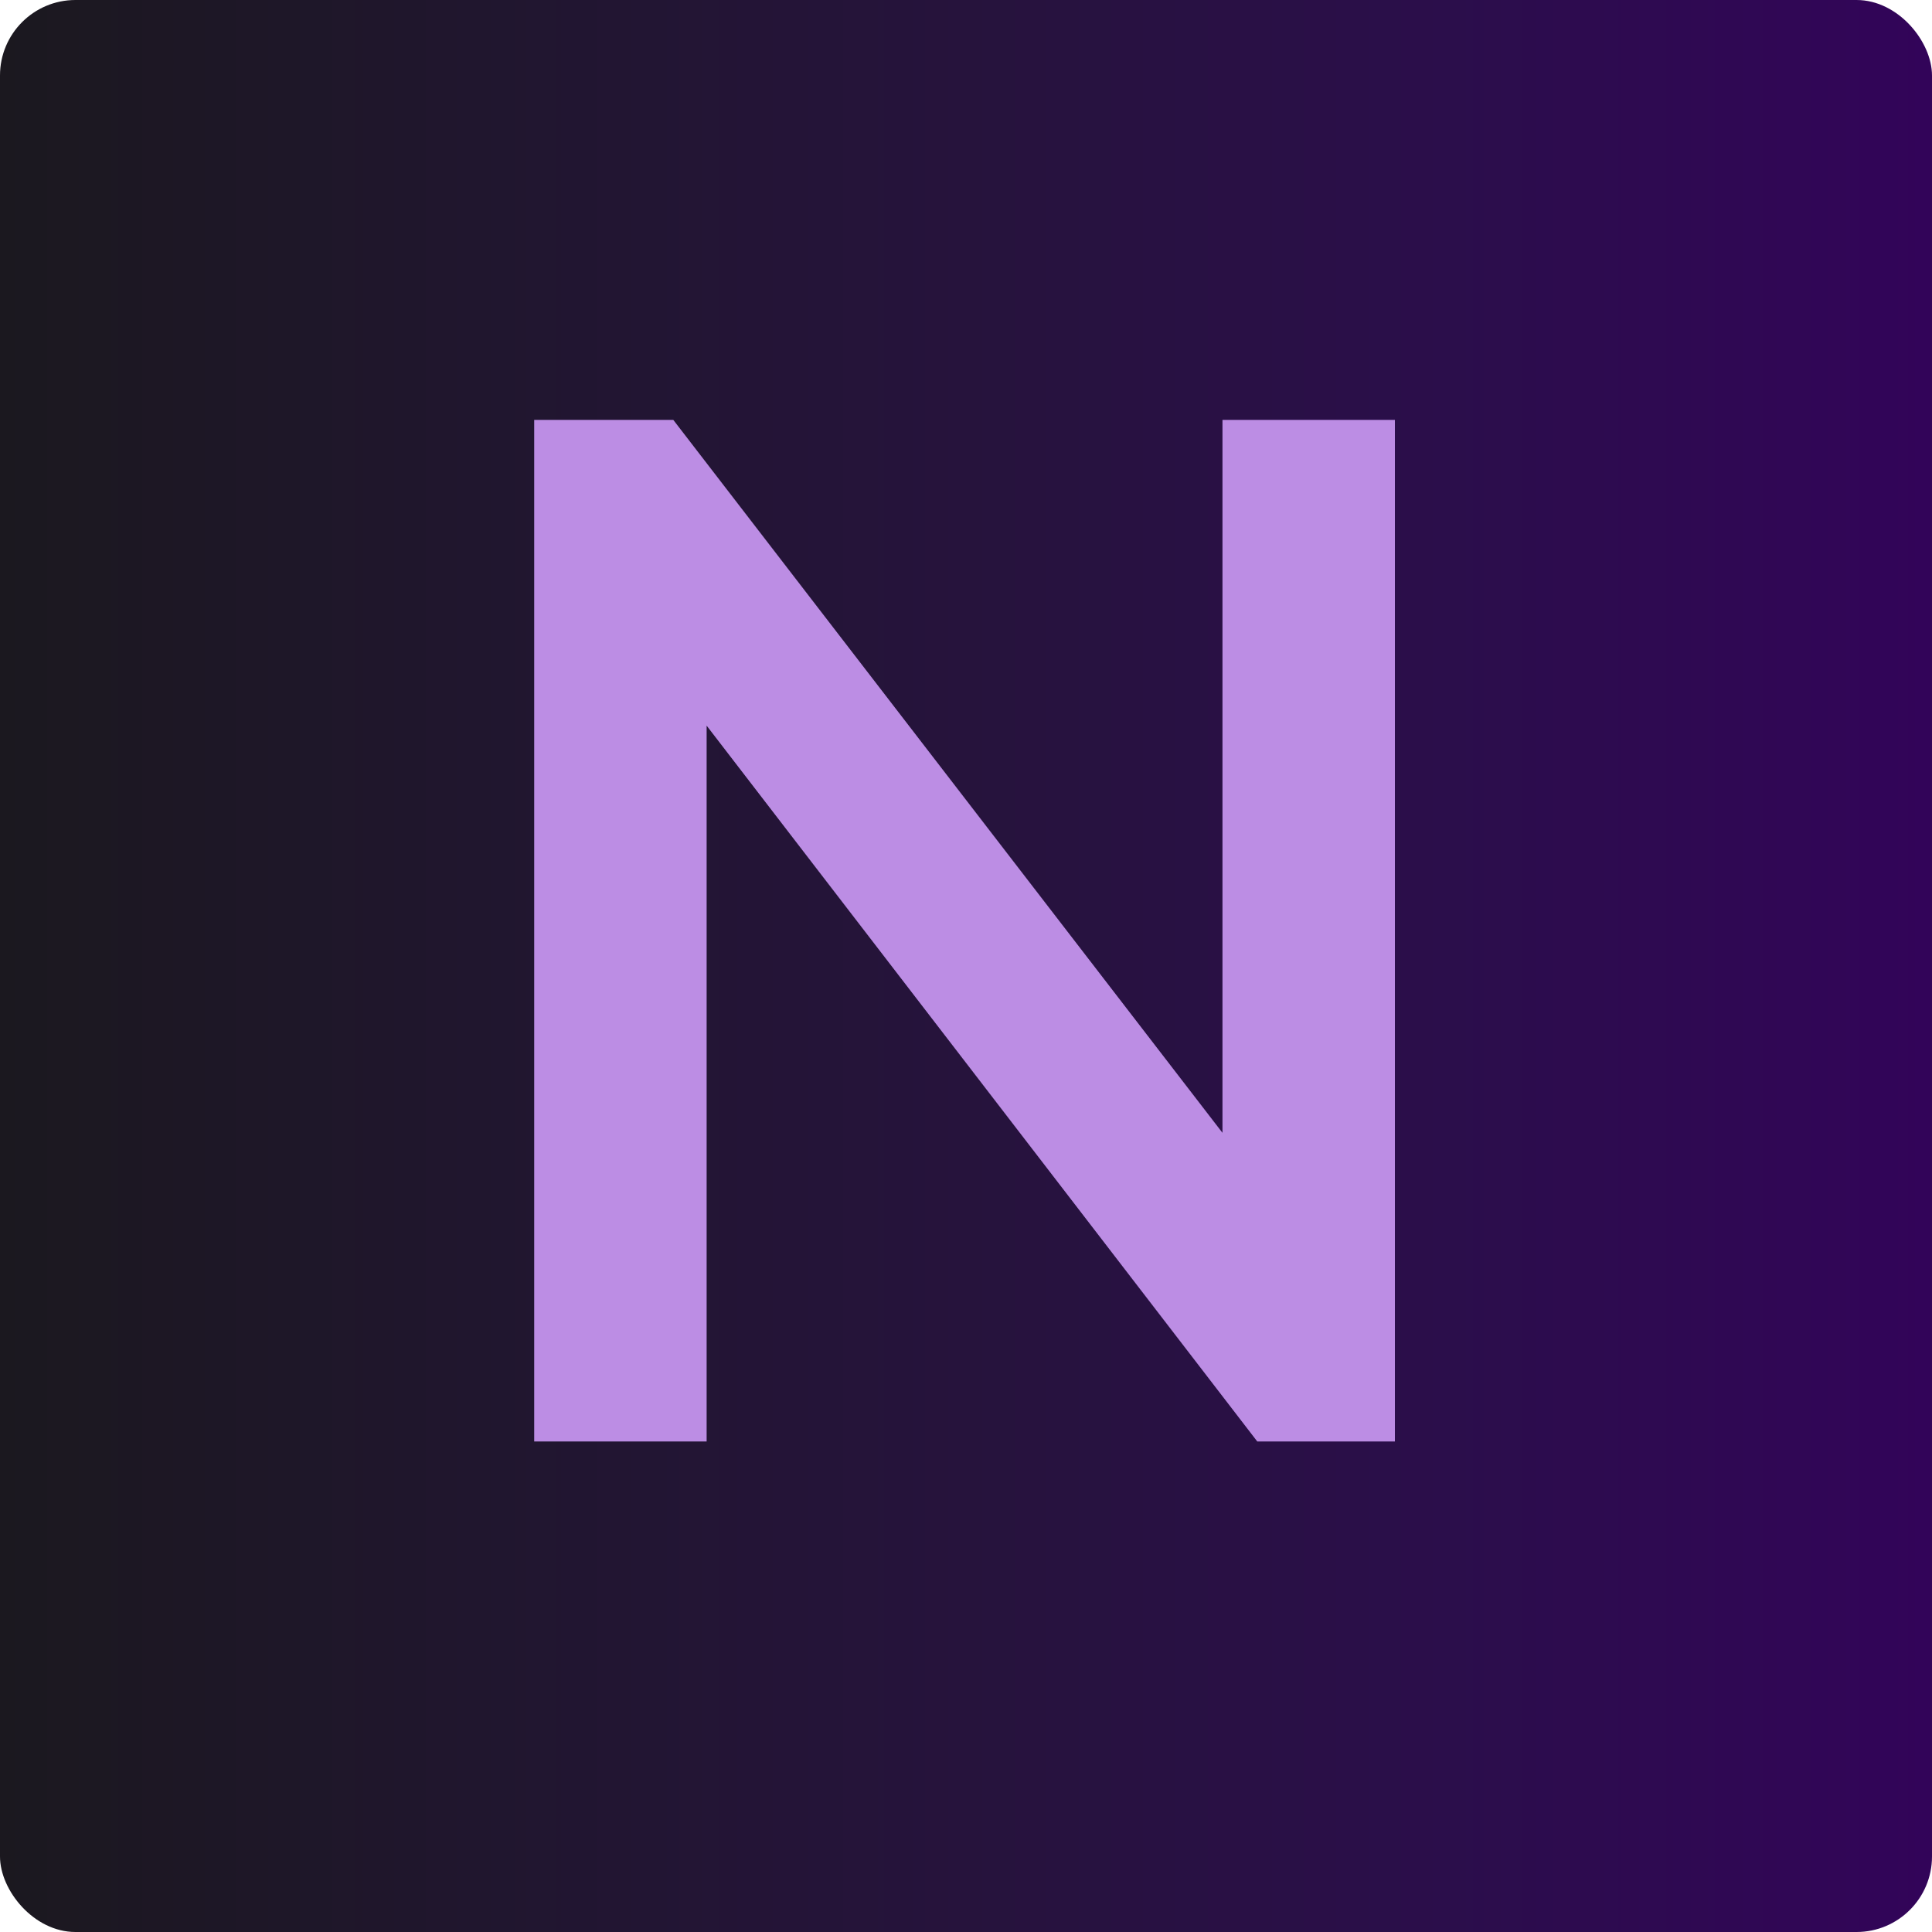 <svg width="128" height="128" viewBox="0 0 128 128" fill="none" xmlns="http://www.w3.org/2000/svg">
    <g clip-path="url(#clip0)">
        <rect width="128" height="128" rx="5" fill="url(#paint0_linear)" />
        <path d="M35.392 95.5V27.82H44.608L80.992 75.052V27.82H92.416V95.5H83.296L46.816 48.076V95.5H35.392Z"
            fill="#BC8DE4" />
    </g>
    <defs>
        <linearGradient id="paint0_linear" x1="0" y1="64" x2="128" y2="64" gradientUnits="userSpaceOnUse">
            <stop stop-color="#1B181F" />
            <stop offset="0.245" stop-color="#20162E" />
            <stop offset="0.5" stop-color="#26133C" />
            <stop offset="0.75" stop-color="#2B0E4B" />
            <stop offset="1" stop-color="#320459" />
        </linearGradient>
        <clipPath id="clip0">
            <rect width="128" height="128" rx="5" fill="white" />
        </clipPath>
    </defs>
</svg>